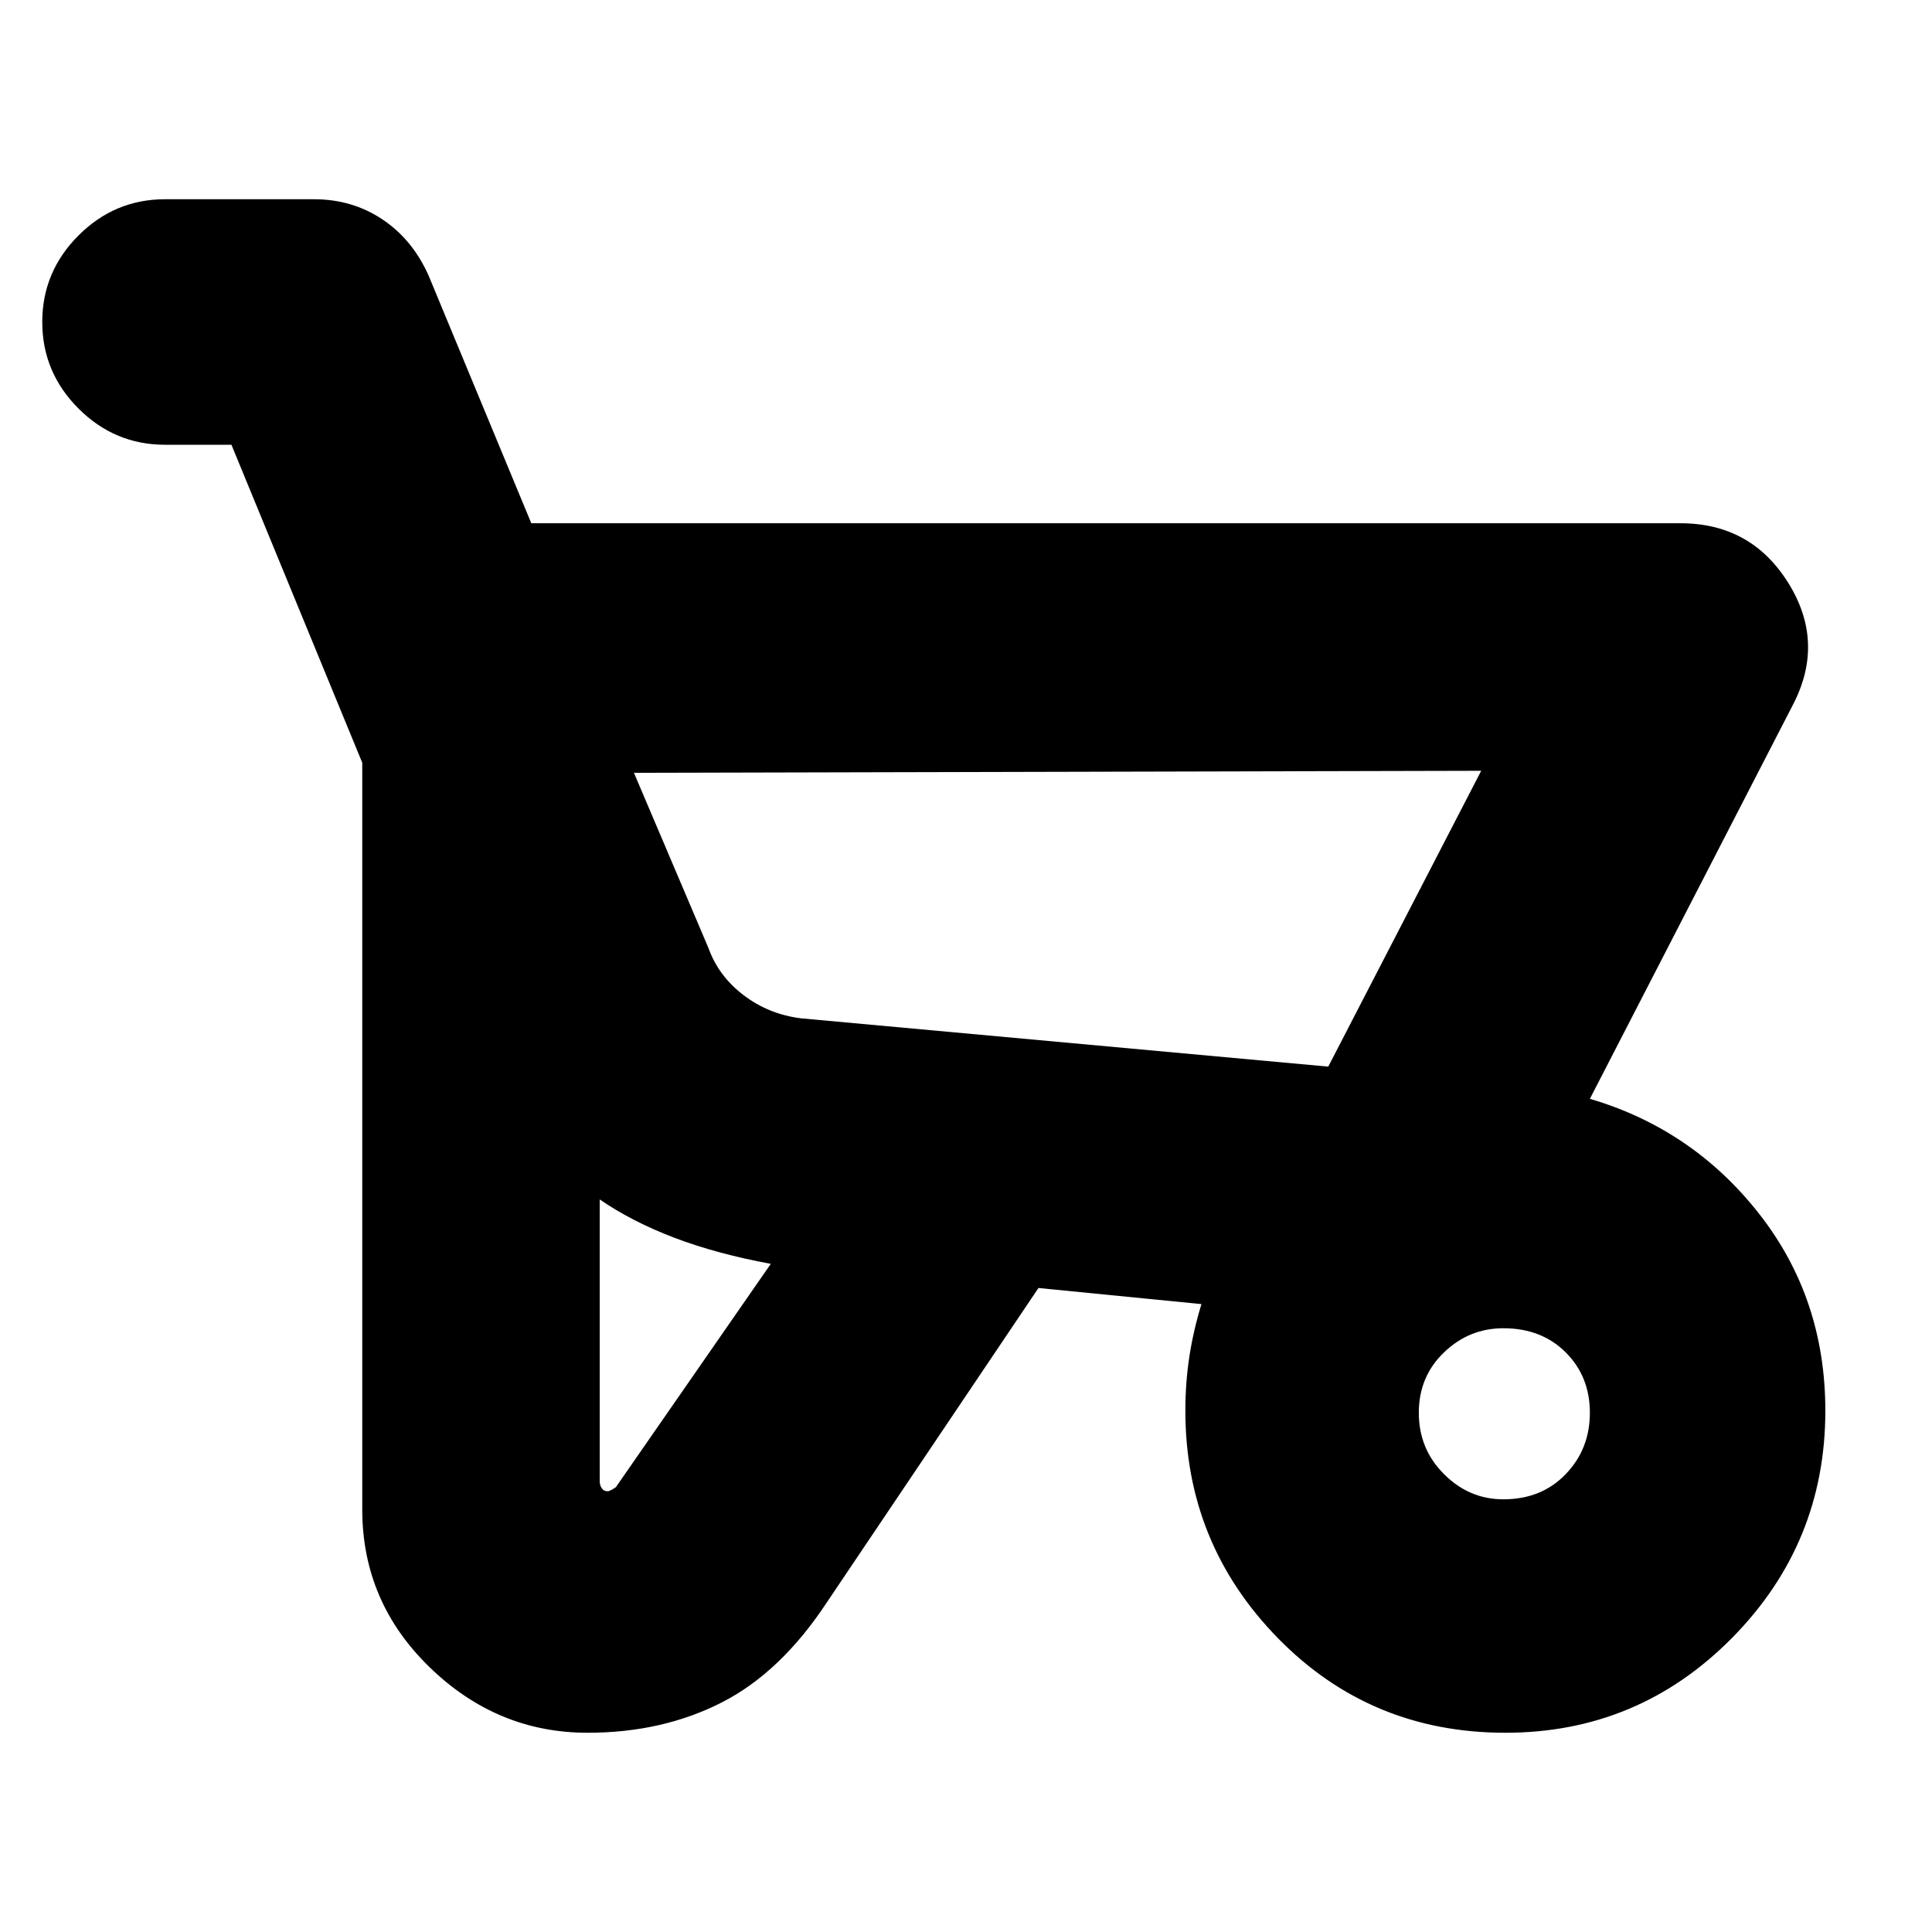 <svg xmlns="http://www.w3.org/2000/svg" height="24" width="24"><path d="M7.3 21.525q-1.125 0-1.962-.813Q4.5 19.9 4.5 18.75V9.475l-1.625-3.95H2.05q-.625 0-1.075-.45Q.525 4.625.525 4t.45-1.075q.45-.45 1.075-.45H3.9q.475 0 .85.25t.575.7L6.6 6.5h14.275q.875 0 1.337.737.463.738.063 1.513l-2.525 4.9q1.275.375 2.1 1.425.825 1.05.825 2.45 0 1.65-1.162 2.825-1.163 1.175-2.813 1.175-1.675 0-2.825-1.175-1.15-1.175-1.15-2.825 0-.35.05-.675.05-.325.15-.65L12.9 16l-2.625 3.9q-.575.875-1.312 1.25-.738.375-1.663.375Zm9.2-8.275 1.9-3.675L7.875 9.6l.925 2.175q.125.35.438.588.312.237.712.287Zm-8.95 5.275q.025 0 .1-.05L9.575 15.7q-.675-.125-1.2-.325-.525-.2-.925-.475v3.5q0 .05.025.087.025.038.075.038Zm11.125.1q.475 0 .775-.313.3-.312.3-.762t-.3-.75q-.3-.3-.775-.3-.425 0-.737.3-.313.3-.313.75t.313.762q.312.313.737.313ZM16.5 13.25l-6.55-.6 6.55.6Z"/></svg>